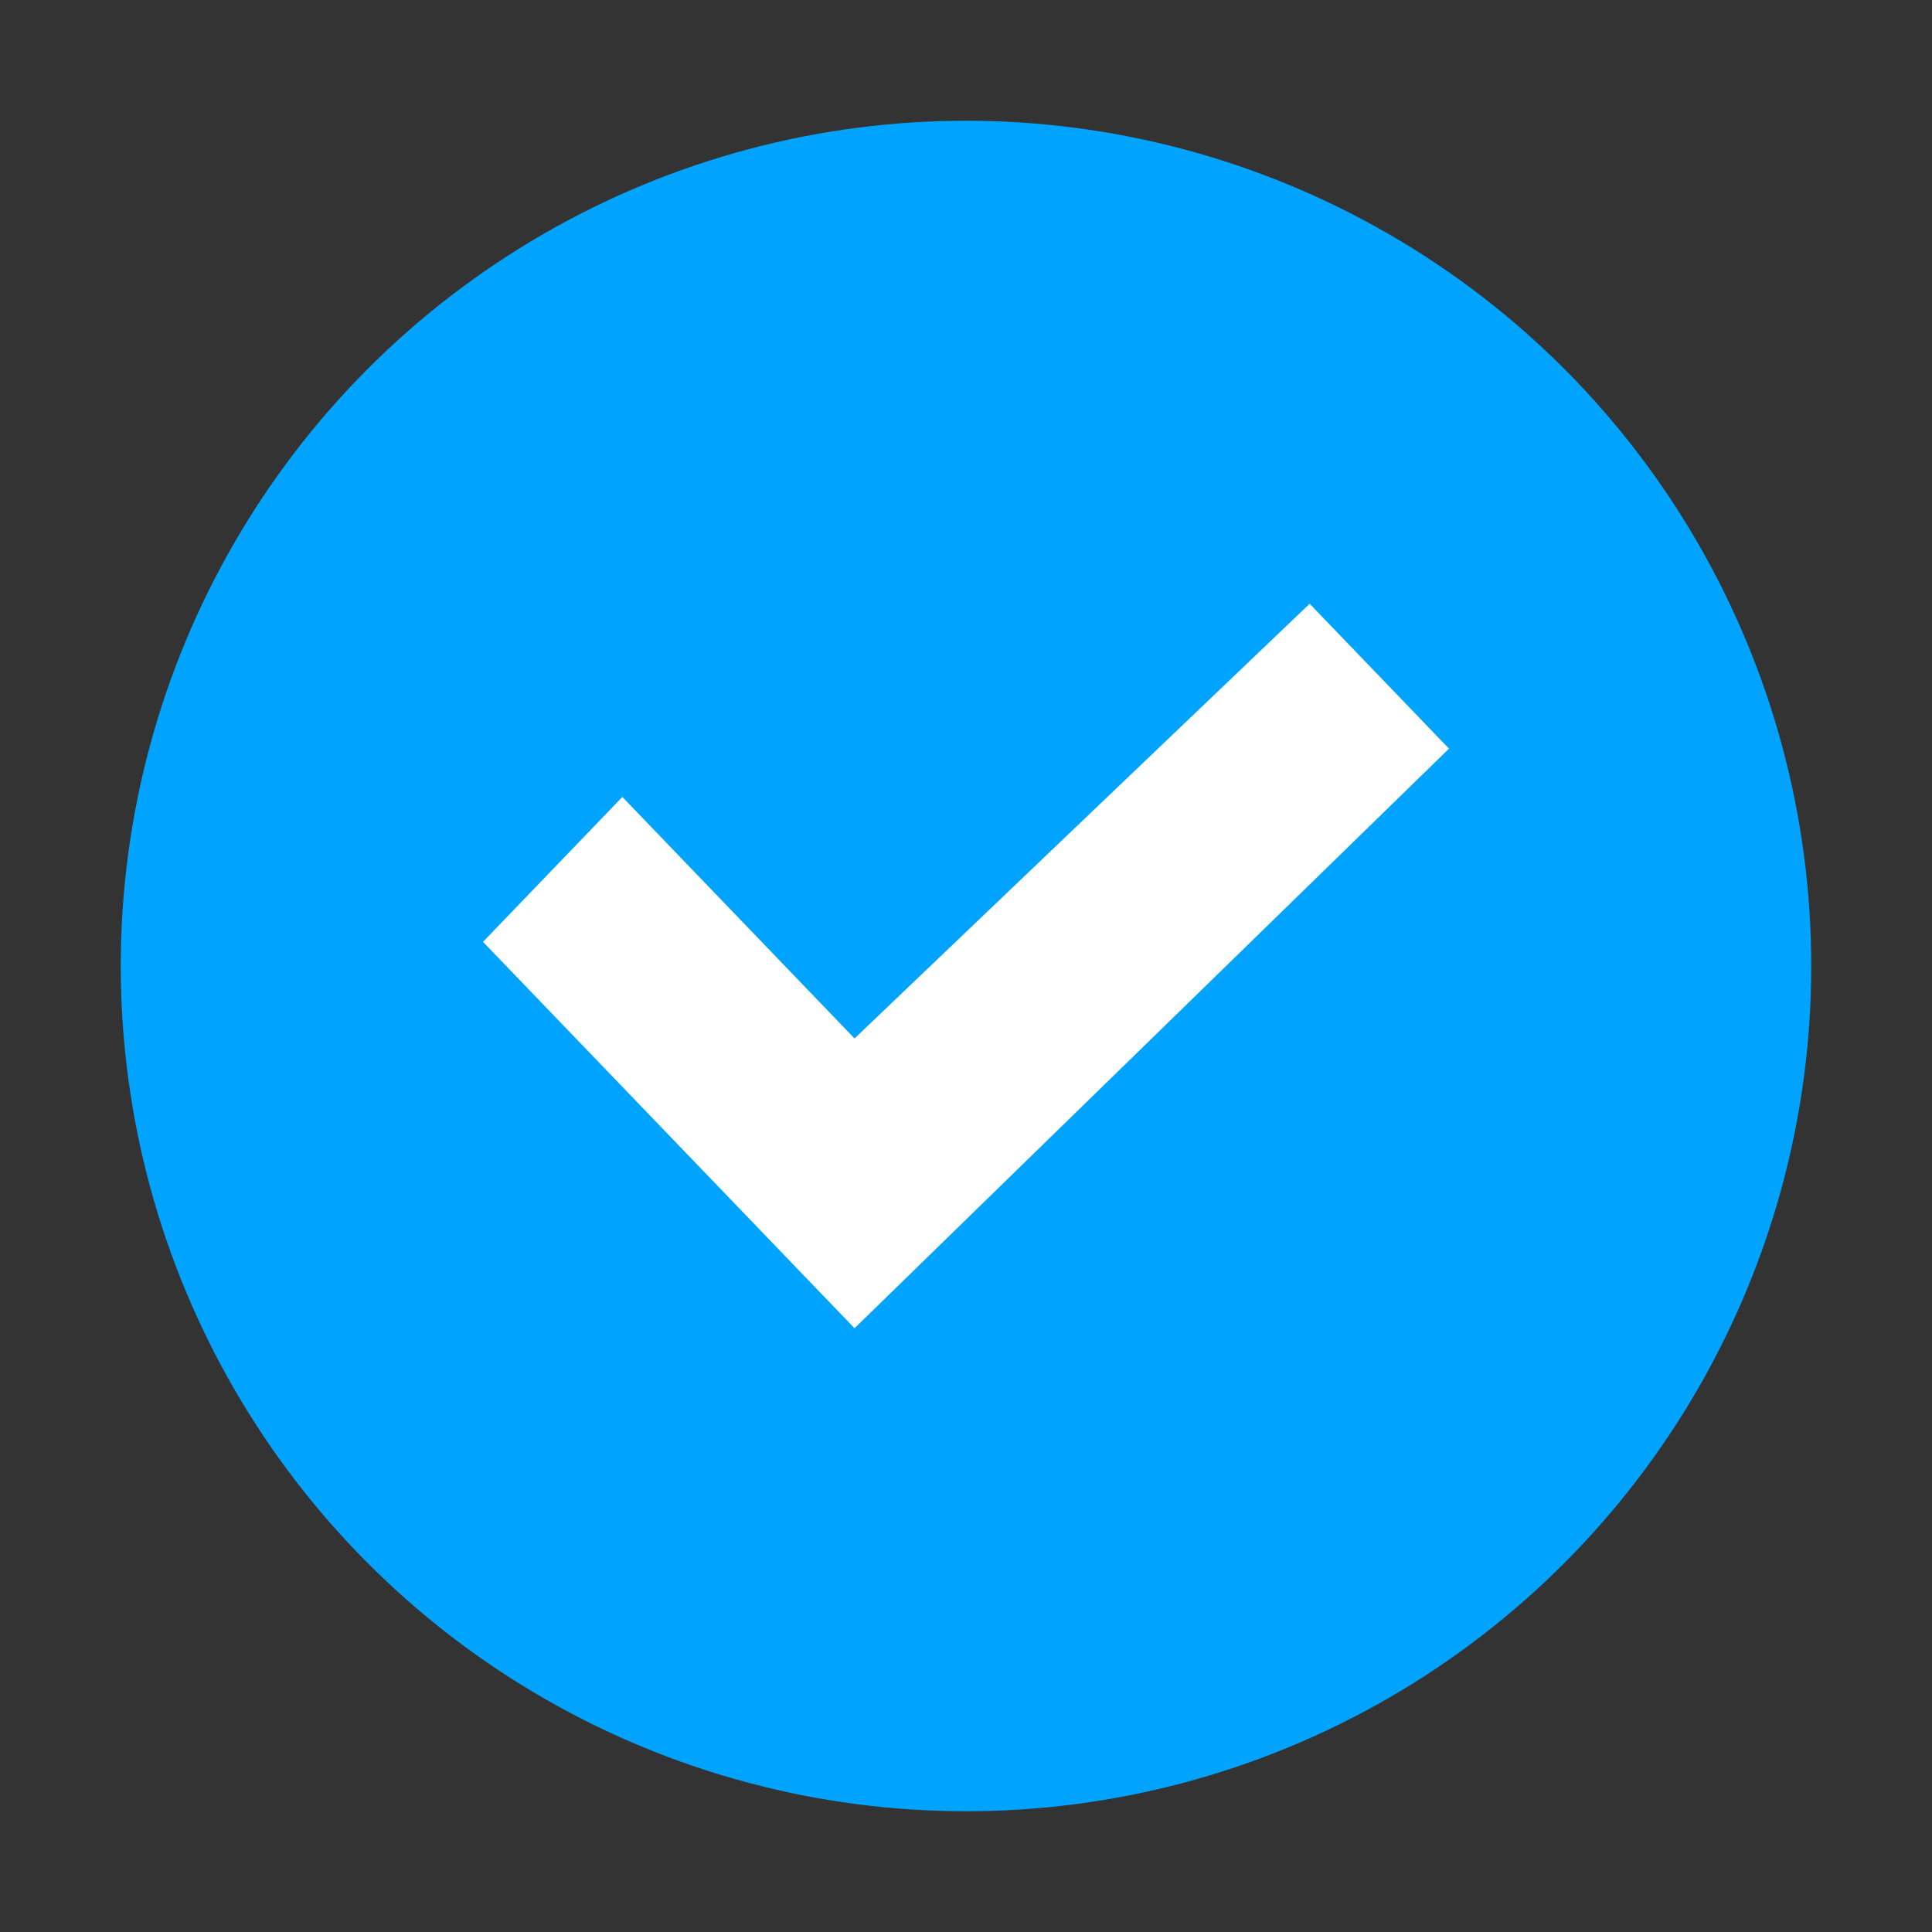 <svg xmlns="http://www.w3.org/2000/svg" width="16" height="16" viewBox="0 0 16 16">
  <rect x="0" y="0" width="16" height="16" fill="#333333" stroke="none"/>
  <g fill="none" fill-rule="evenodd" transform="translate(1 1)">
    <circle cx="7" cy="7" r="7" fill="#00A4FF" fill-rule="nonzero"/>
    <polygon fill="#FFF" points="1.154 1.6 0 2.8 3.077 6 8 1.2 6.846 0 3.077 3.6" transform="translate(3 4)"/>
  </g>
</svg>
